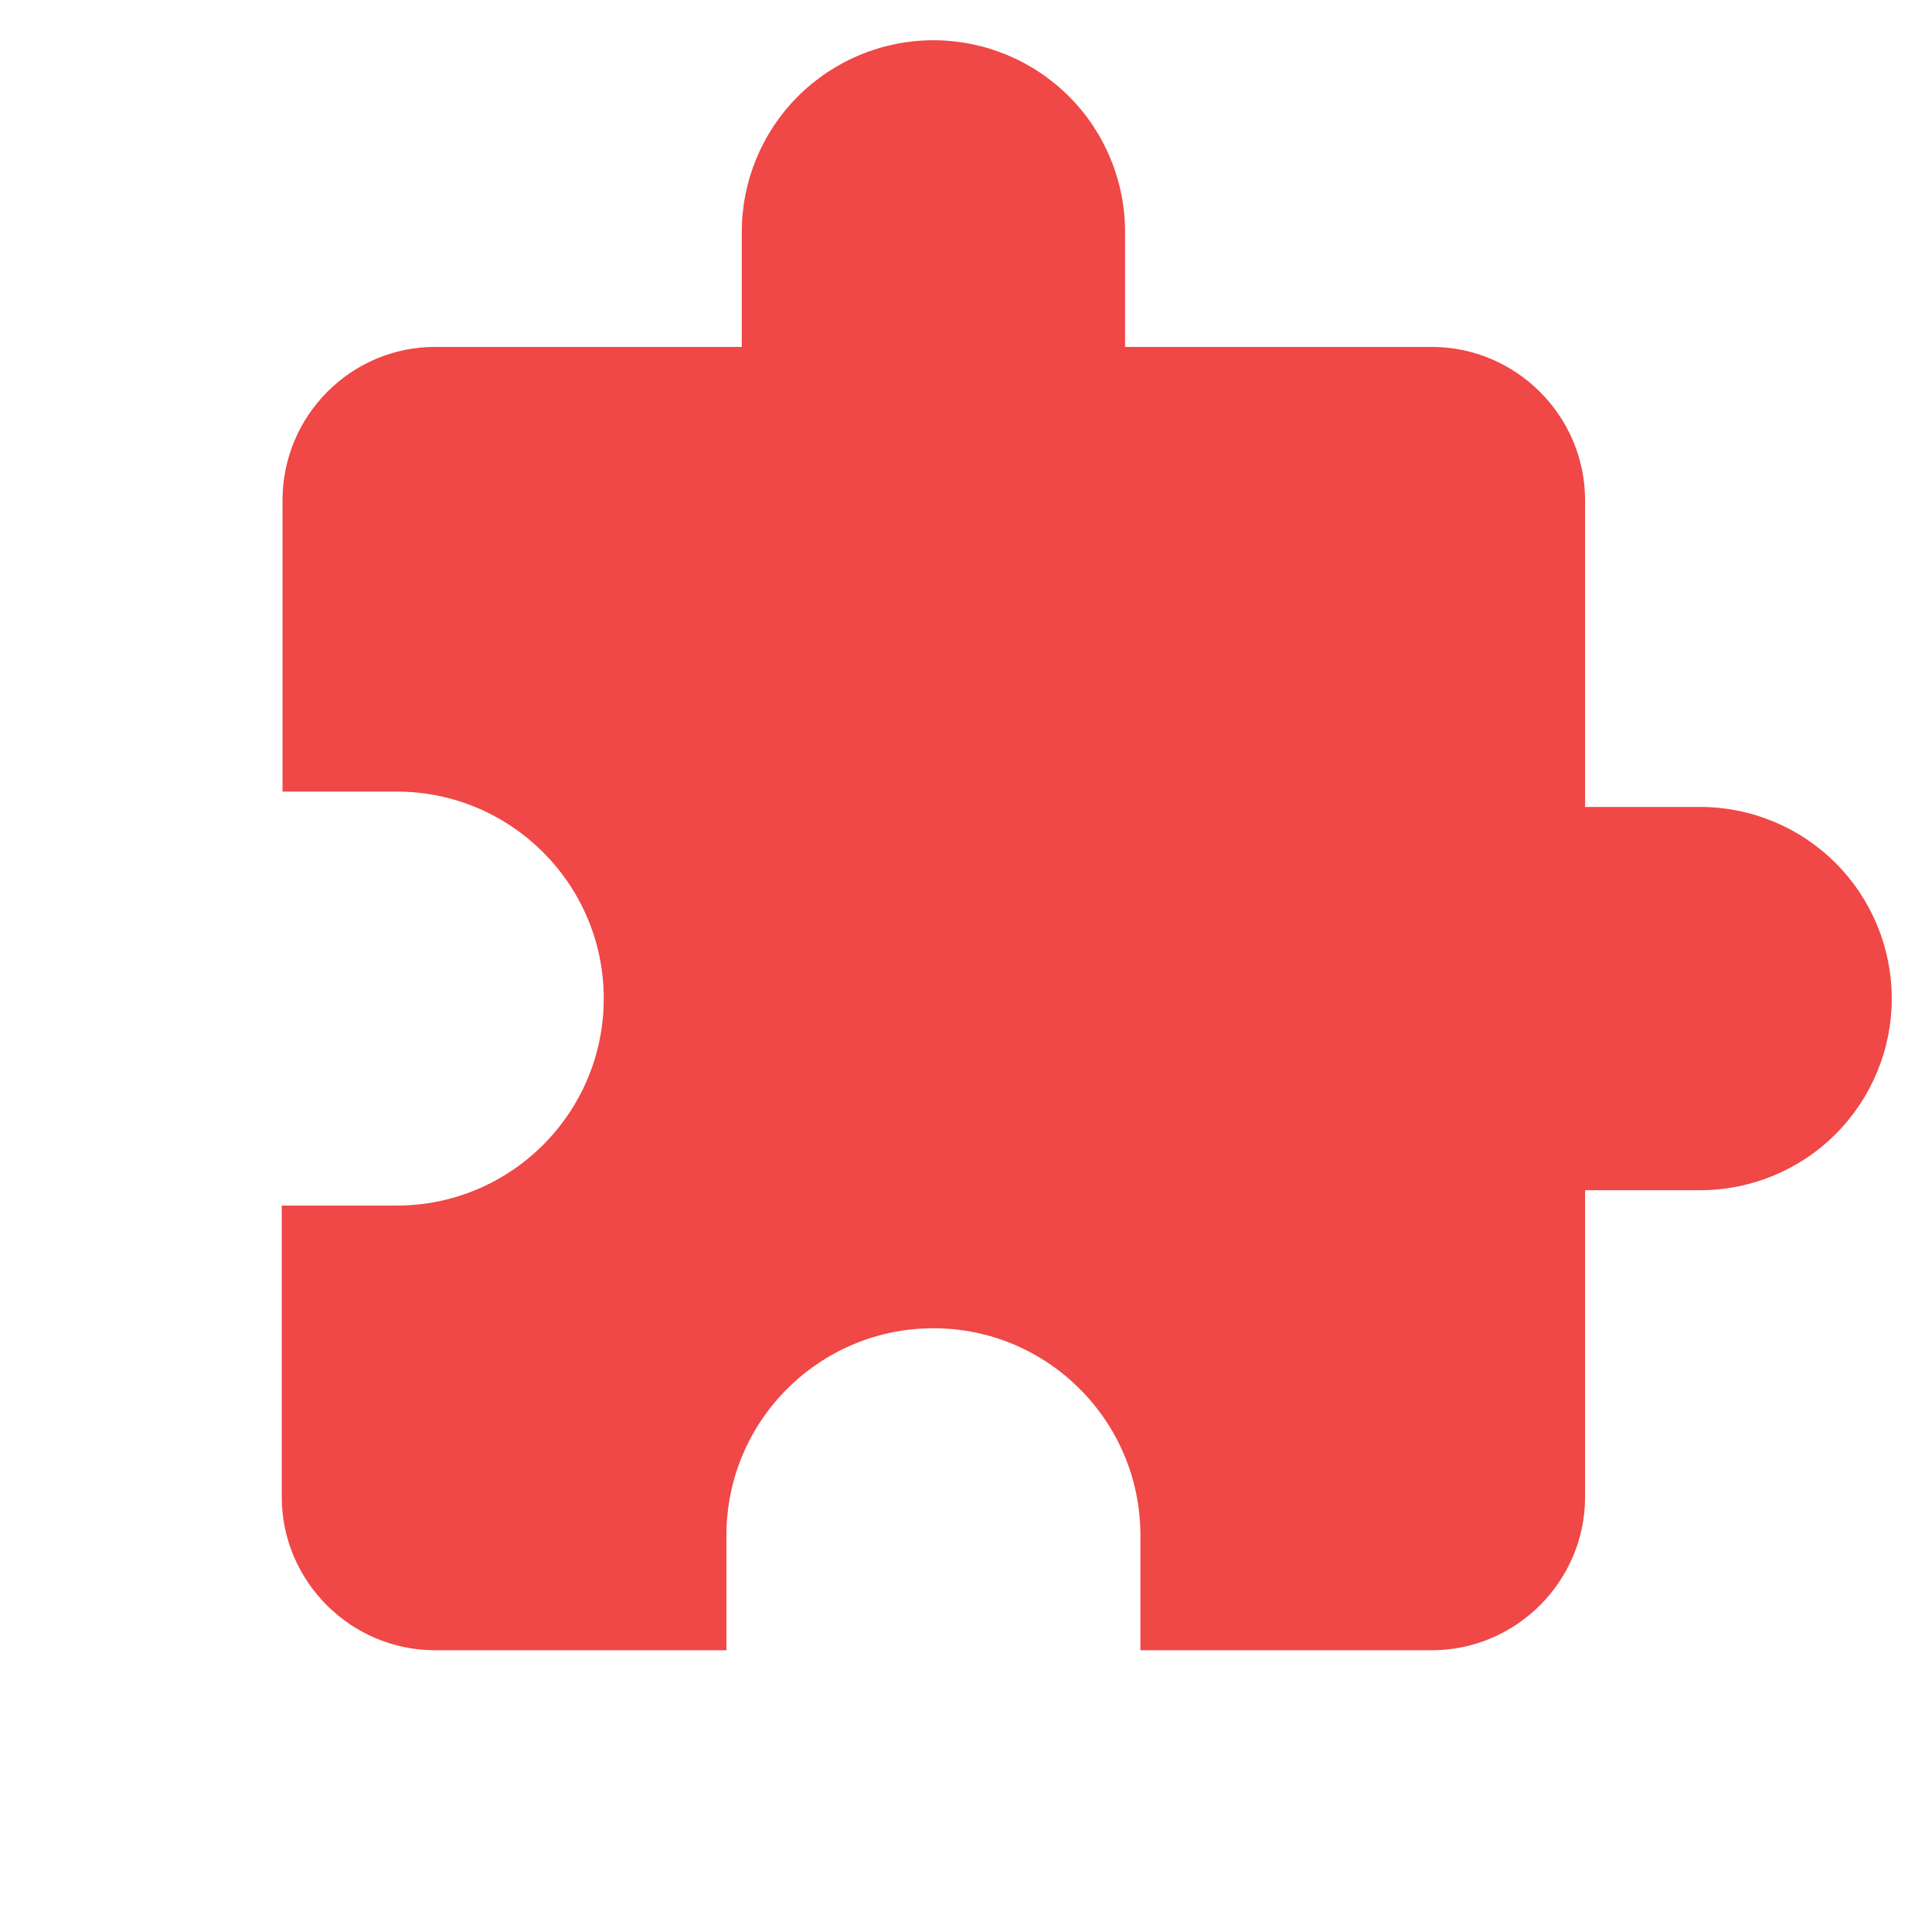 <svg width="48" height="48" viewBox="0 0 48 48" fill="none" xmlns="http://www.w3.org/2000/svg">
<path d="M42.238 20.048H39.381V12.429C39.381 10.333 37.667 8.619 35.571 8.619H27.952V5.762C27.952 4.499 27.451 3.288 26.558 2.395C25.665 1.502 24.453 1 23.191 1C21.927 1 20.716 1.502 19.823 2.395C18.93 3.288 18.429 4.499 18.429 5.762V8.619H10.809C8.714 8.619 7.019 10.333 7.019 12.429L7.019 19.667H9.857C12.695 19.667 15 21.971 15 24.809C15 27.648 12.695 29.952 9.857 29.952H7V37.191C7 39.286 8.714 41 10.809 41H18.048V38.143C18.048 35.305 20.352 33 23.191 33C26.029 33 28.333 35.305 28.333 38.143V41H35.571C37.667 41 39.381 39.286 39.381 37.191V29.571H42.238C43.501 29.571 44.712 29.07 45.605 28.177C46.498 27.284 47 26.073 47 24.809C47 23.547 46.498 22.335 45.605 21.442C44.712 20.549 43.501 20.048 42.238 20.048Z" fill="#F04747"/>
</svg>
